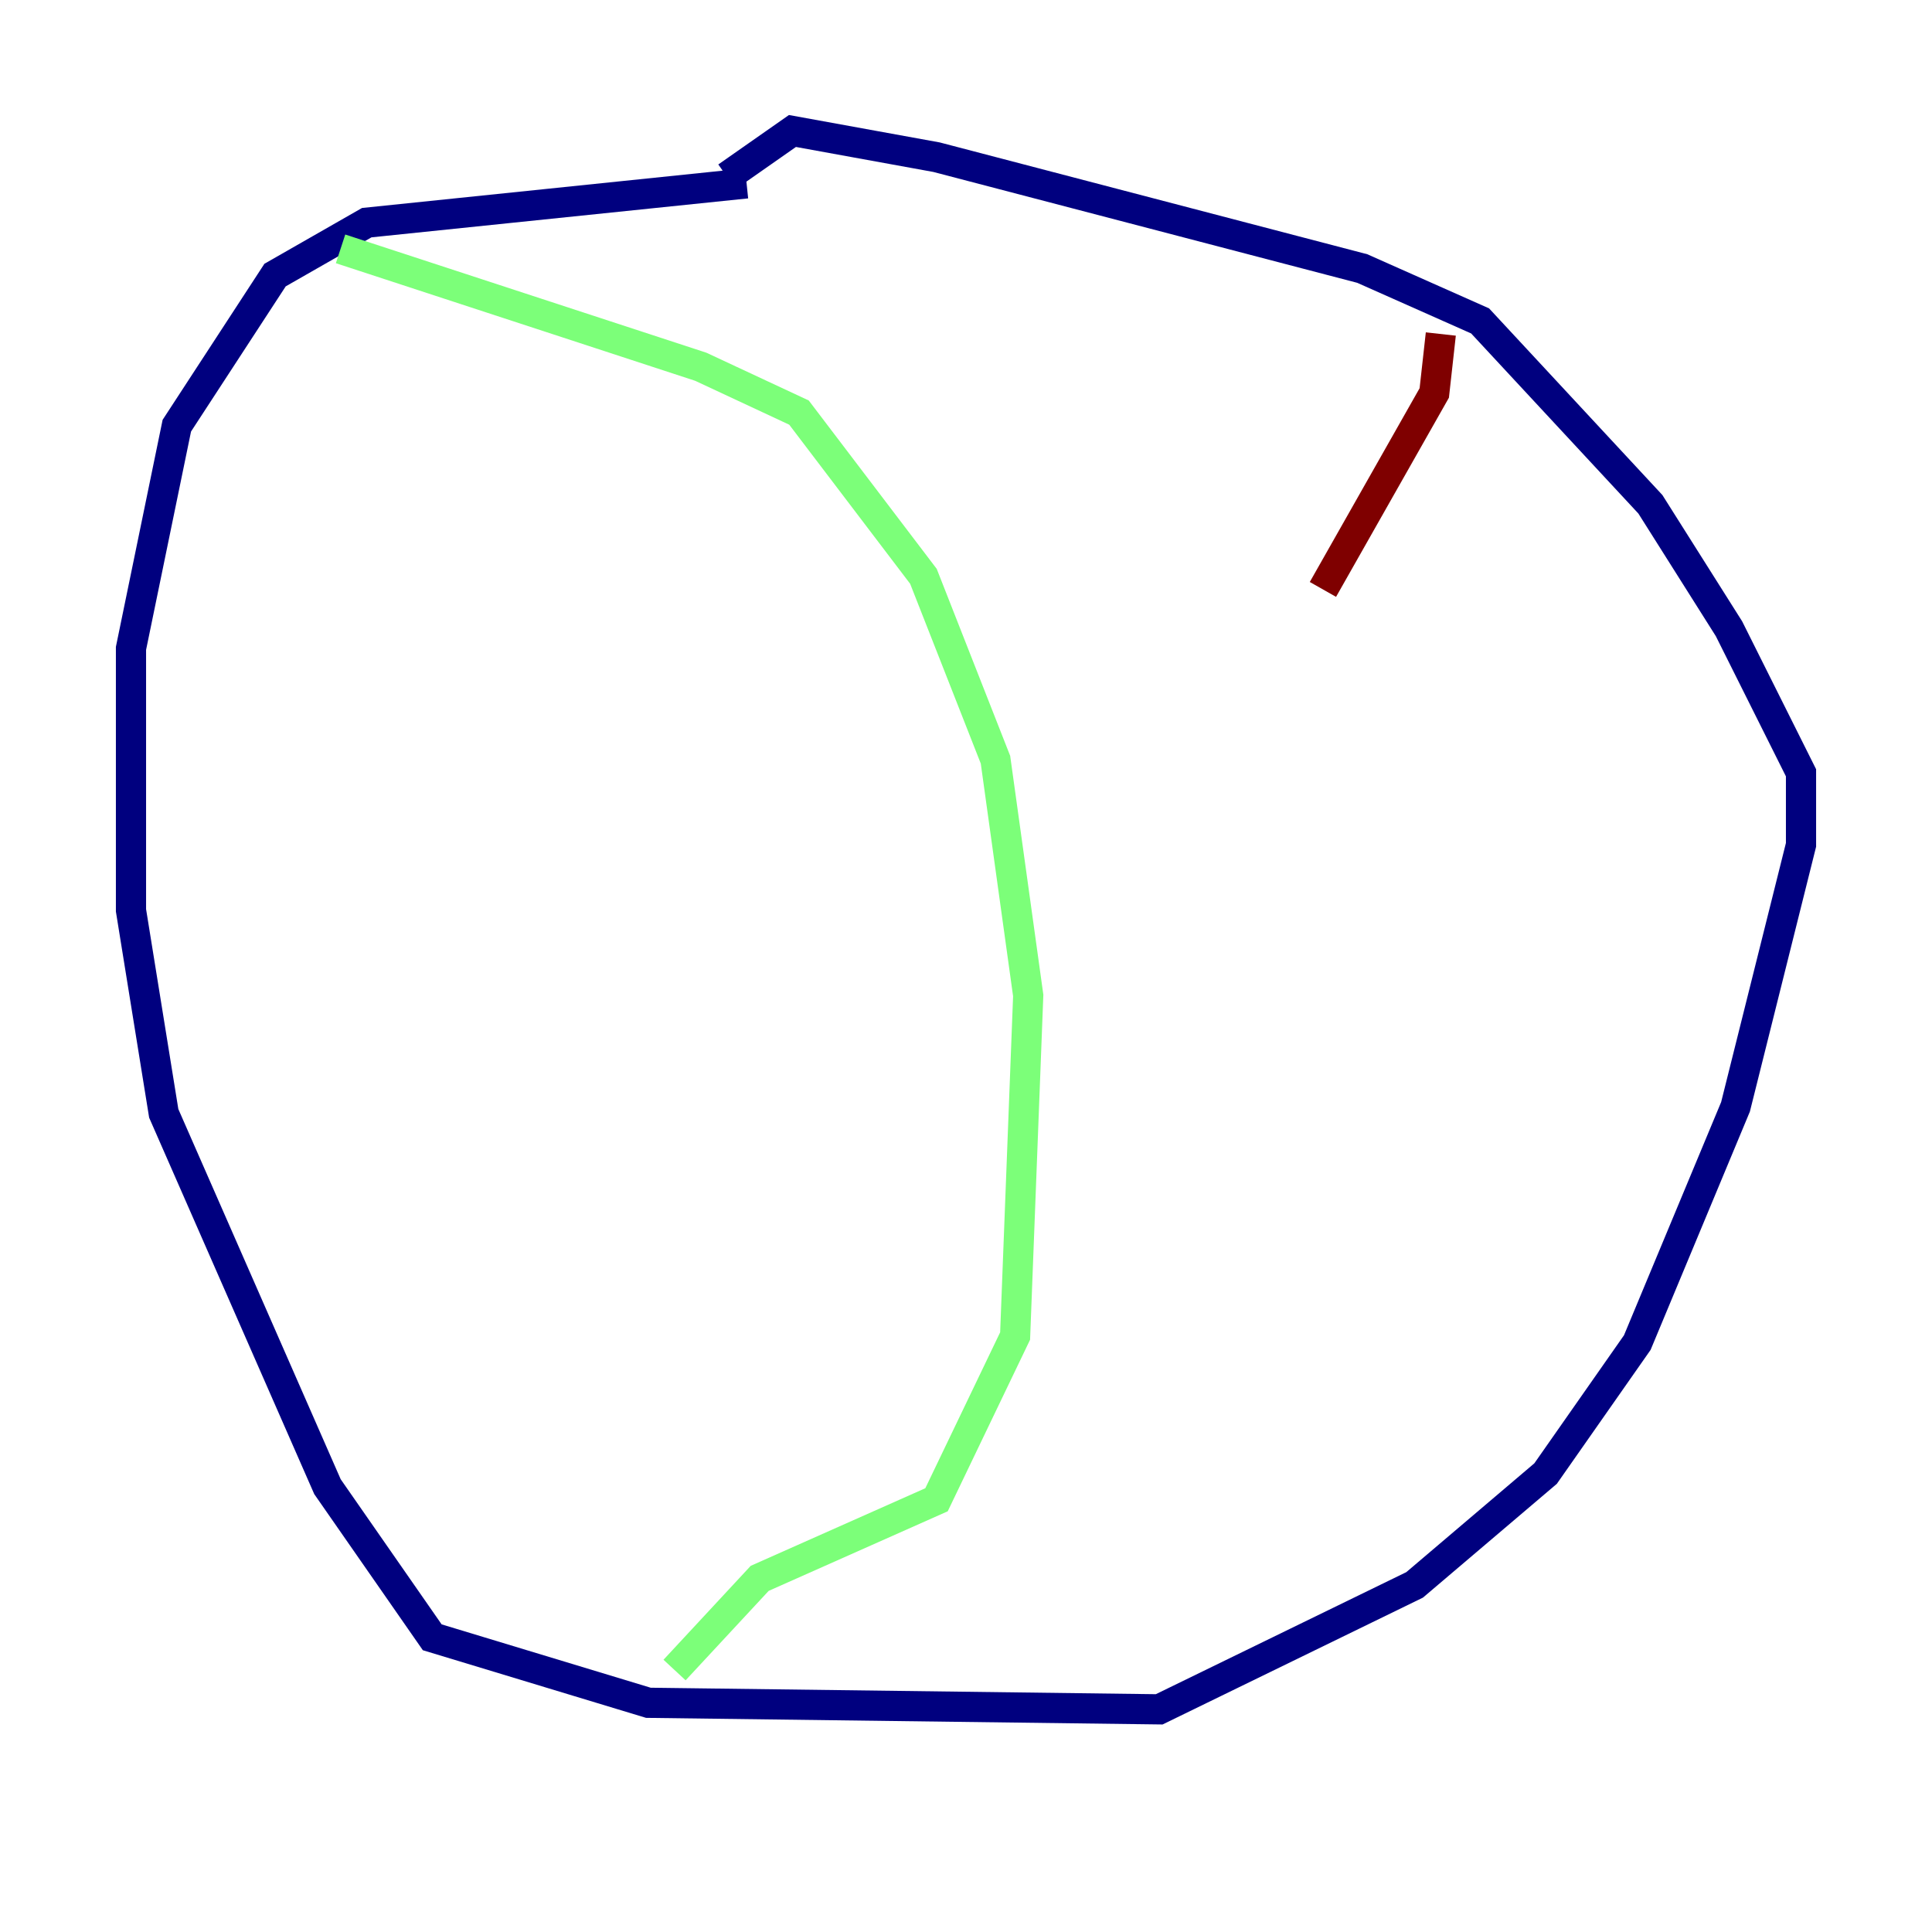 <?xml version="1.0" encoding="utf-8" ?>
<svg baseProfile="tiny" height="128" version="1.2" viewBox="0,0,128,128" width="128" xmlns="http://www.w3.org/2000/svg" xmlns:ev="http://www.w3.org/2001/xml-events" xmlns:xlink="http://www.w3.org/1999/xlink"><defs /><polyline fill="none" points="49.464,12.149 24.298,14.752 18.224,18.224 11.715,28.203 8.678,42.956 8.678,60.312 10.848,73.763 21.695,98.495 28.637,108.475 42.956,112.814 76.8,113.248 93.722,105.003 102.4,97.627 108.475,88.949 114.983,73.329 119.322,55.973 119.322,51.2 114.549,41.654 109.342,33.41 98.061,21.261 90.251,17.79 62.047,10.414 52.502,8.678 48.163,11.715" stroke="#00007f" stroke-width="2" /><polyline fill="none" points="22.563,16.488 46.427,24.298 52.936,27.336 61.18,38.183 65.953,50.332 68.122,65.953 67.254,88.515 62.047,99.363 50.332,104.57 44.691,110.644" stroke="#7cff79" stroke-width="2" /><polyline fill="none" points="95.458,22.129 95.024,26.034 87.647,39.051" stroke="#7f0000" stroke-width="2" /></svg>